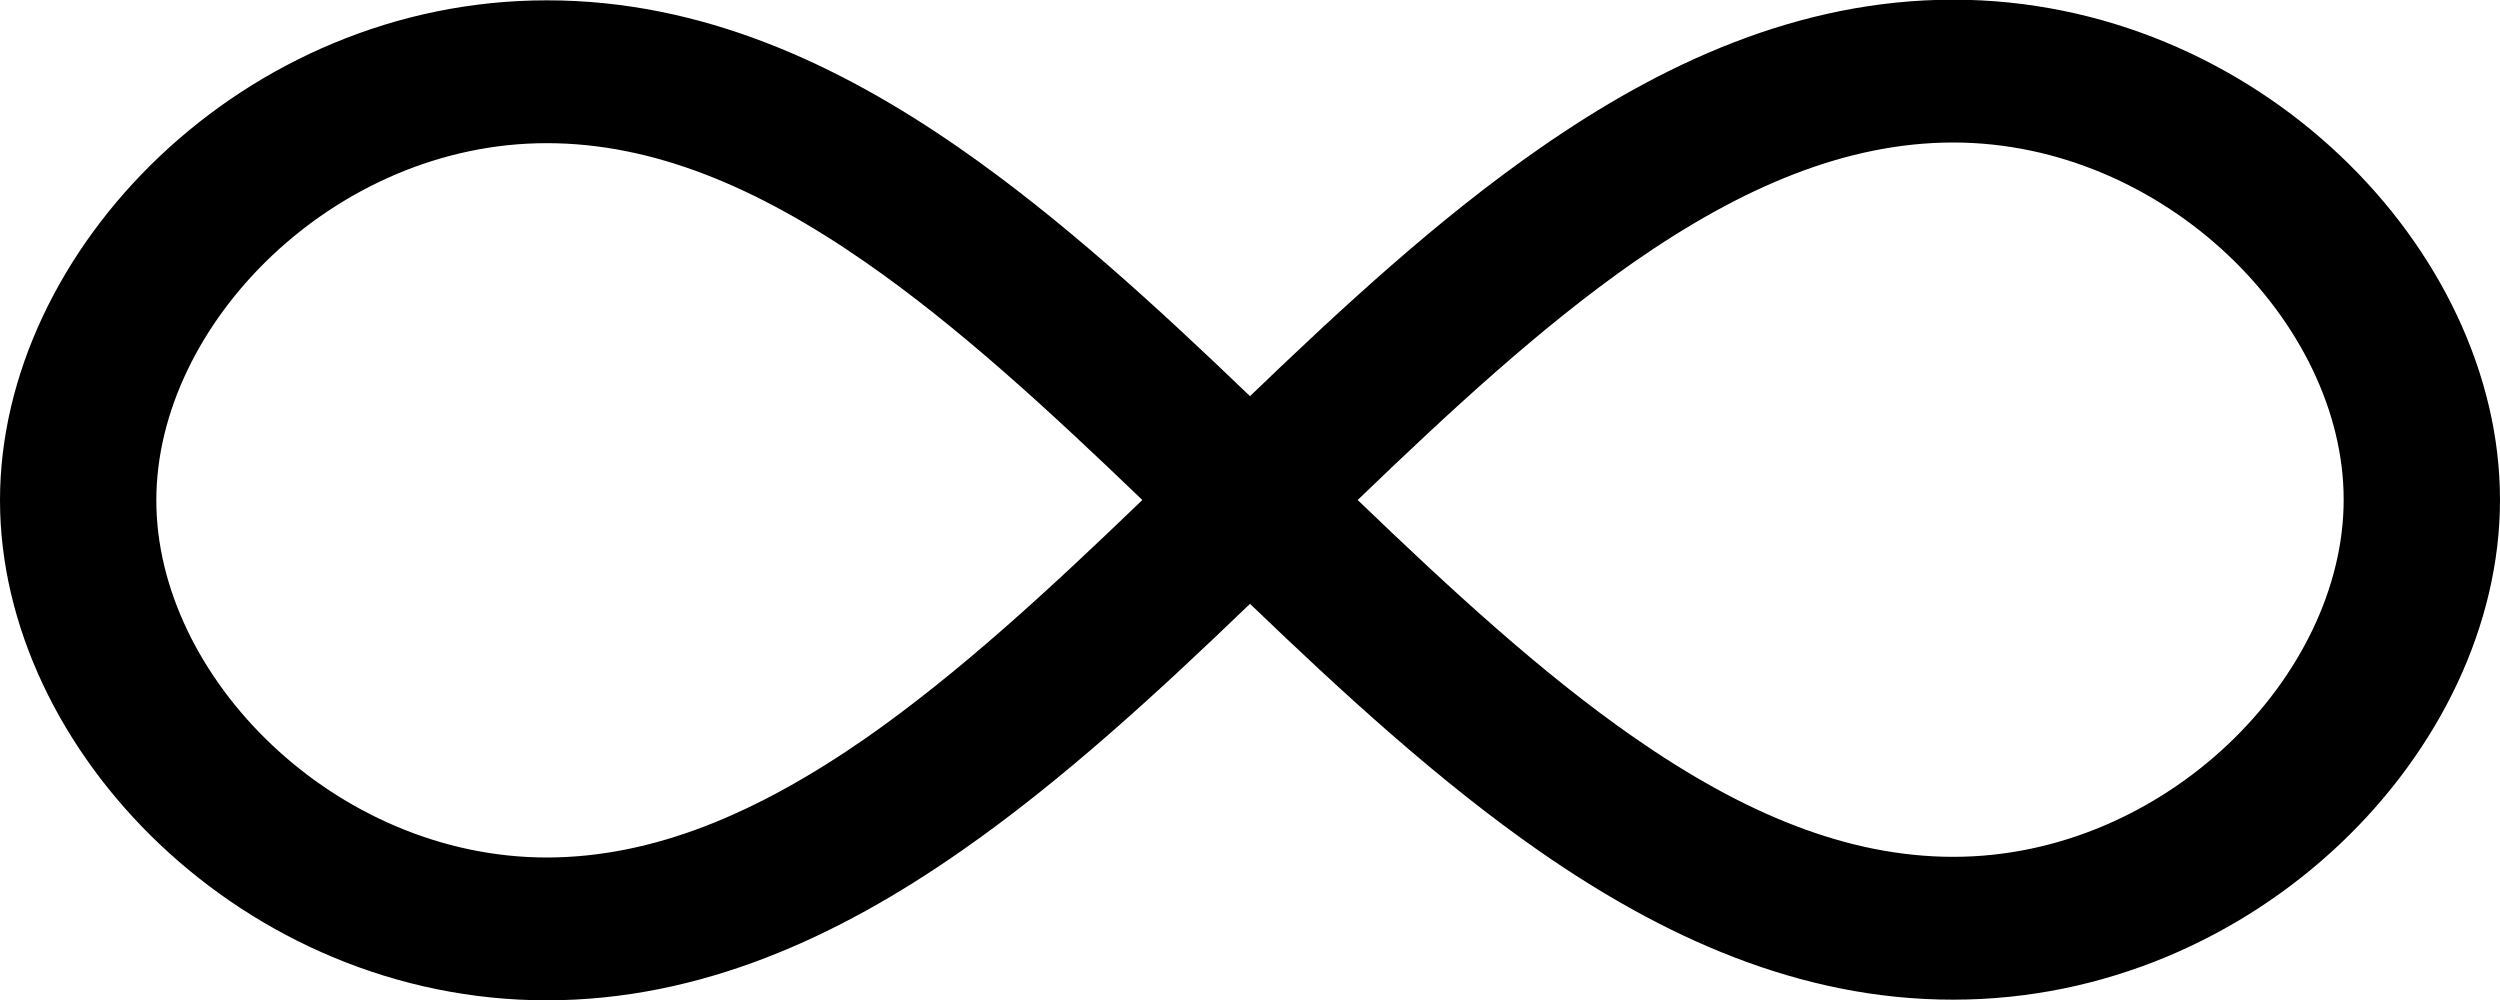<?xml version="1.0" encoding="UTF-8"?>
<!-- Generated by Pixelmator Pro 3.0 -->
<svg width="15" height="6" viewBox="0 0 15 6" xmlns="http://www.w3.org/2000/svg" xmlns:xlink="http://www.w3.org/1999/xlink">
    <path id="path1" fill="#000000" fill-rule="evenodd" stroke="none" d="M 3.28 0.859 C 2.01 0.859 0.937 1.943 0.938 3.003 C 0.938 4.063 2.012 5.145 3.282 5.145 C 3.918 5.144 4.541 4.883 5.196 4.428 C 5.752 4.04 6.294 3.539 6.854 3 C 6.294 2.462 5.751 1.961 5.194 1.574 C 4.539 1.119 3.916 0.859 3.28 0.859 Z M 7.5 2.377 C 6.945 1.844 6.366 1.312 5.762 0.892 C 5.029 0.382 4.207 0.001 3.28 0.002 C 1.463 0.002 -0.001 1.497 1e-06 3.003 C 0.001 4.509 1.465 6.002 3.282 6.002 C 4.209 6.001 5.031 5.619 5.763 5.109 C 6.368 4.689 6.946 4.156 7.5 3.623 C 8.055 4.156 8.634 4.688 9.238 5.108 C 9.971 5.617 10.793 5.999 11.72 5.998 C 13.537 5.998 15.001 4.503 15 2.997 C 14.999 1.491 13.535 -0.002 11.718 -0.002 C 10.791 -0.001 9.969 0.381 9.237 0.891 C 8.632 1.311 8.054 1.844 7.5 2.377 Z M 8.146 3 C 8.706 3.538 9.249 4.039 9.806 4.426 C 10.461 4.881 11.084 5.141 11.72 5.141 C 12.99 5.141 14.063 4.057 14.062 2.997 C 14.062 1.937 12.988 0.855 11.718 0.855 C 11.082 0.856 10.459 1.117 9.804 1.572 C 9.248 1.96 8.706 2.461 8.146 3 L 8.146 3 Z"/>
</svg>
